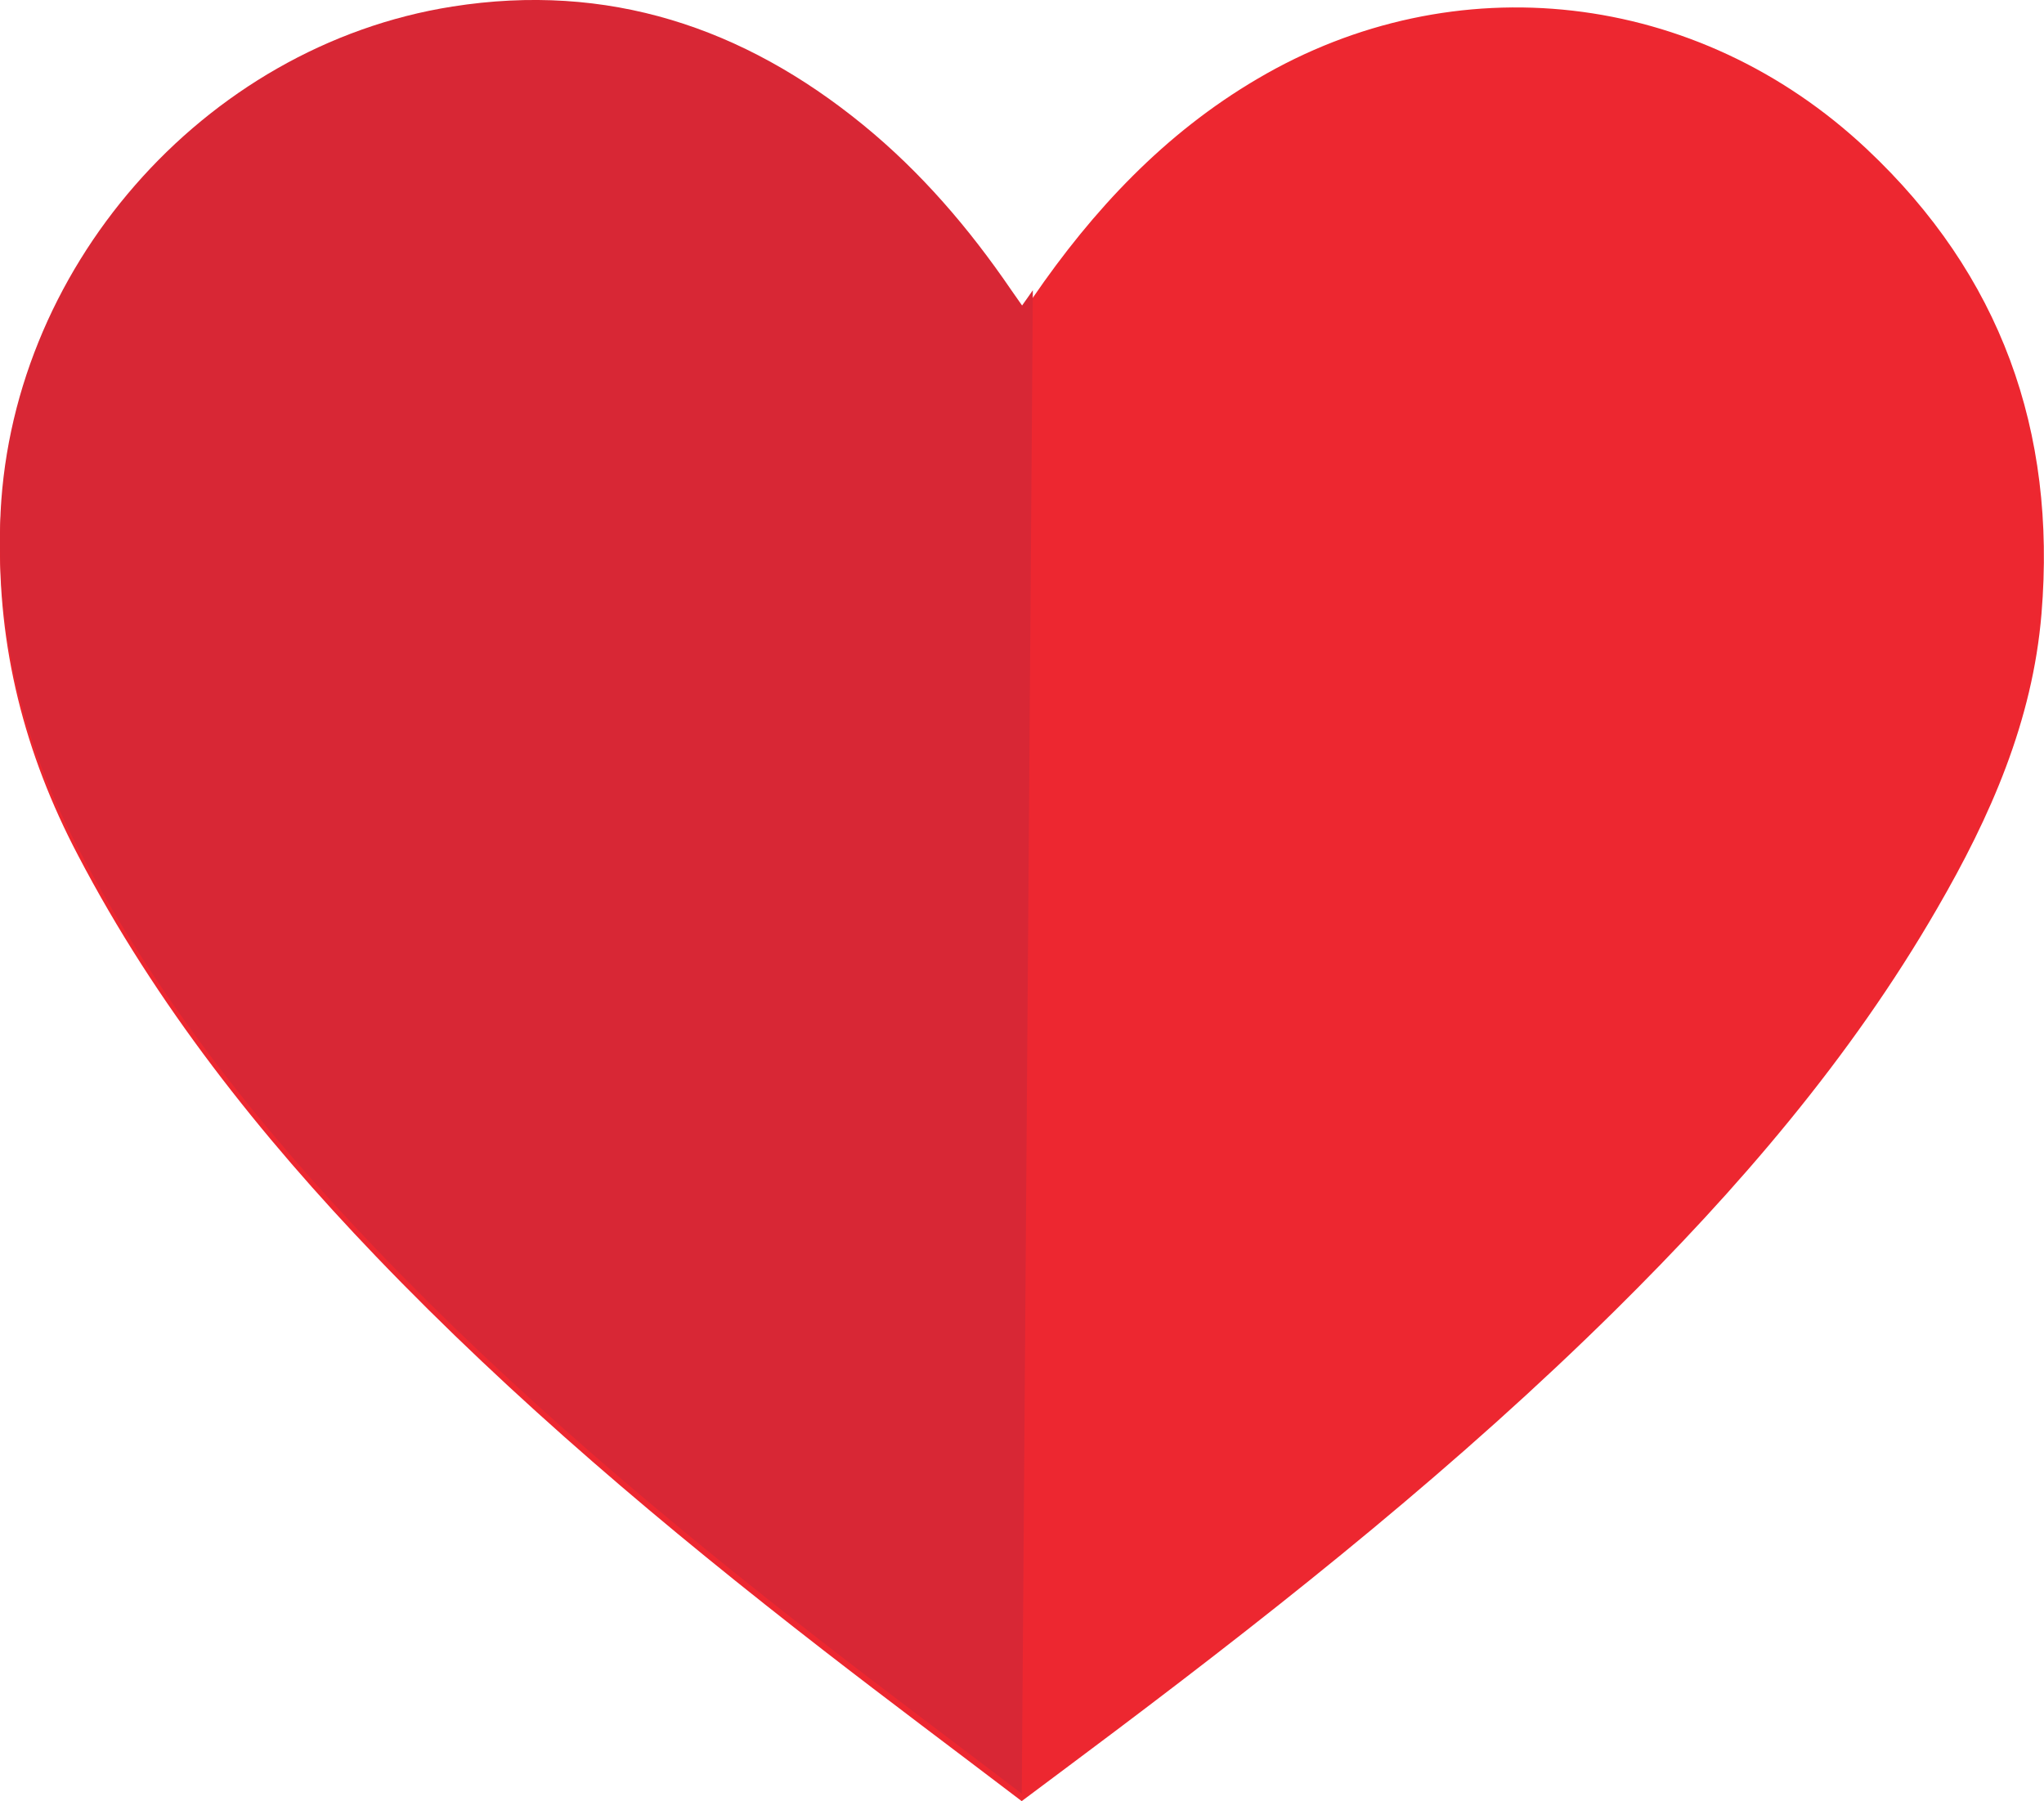 <?xml version="1.0" encoding="UTF-8"?><svg id="a" xmlns="http://www.w3.org/2000/svg" viewBox="0 0 130.99 115.44"><path d="M65.48,115.44c-4.28-3.26-8.53-6.43-12.72-9.68-10.08-7.82-19.83-16.02-28.67-25.24-7.44-7.76-14.08-16.12-19.09-25.7C1.57,48.3-.18,41.45,.01,34.06,.43,17.86,12.99,3.42,28.99,.9c9.95-1.57,18.64,1.31,26.33,7.59,3.71,3.03,6.79,6.63,9.48,10.57,.2,.29,.41,.59,.7,1,.26-.37,.48-.67,.69-.98,3.86-5.63,8.44-10.53,14.38-14.02,12.64-7.46,28.21-5.71,39.06,4.49,8.58,8.06,12.17,18.07,11.2,29.78-.57,6.9-3.28,13.02-6.69,18.9-5.57,9.64-12.77,17.98-20.65,25.77-9.93,9.81-20.81,18.5-31.93,26.88-1.99,1.5-3.98,2.98-6.09,4.56" fill="#ed2730"/><path d="M65.48,114.96c-4.28-3.26-8.53-6.43-12.72-9.68-10.08-7.82-19.83-16.02-28.67-25.24-7.44-7.76-14.08-16.12-19.09-25.7C1.57,47.82-.18,40.97,.01,33.58,.43,17.38,12.99,2.94,28.99,.42c9.95-1.57,18.64,1.31,26.33,7.59,3.71,3.03,6.79,6.63,9.48,10.57,.2,.29,.41,.59,.7,1,.26-.37,.48-.67,.69-.98" fill="#d82735"/></svg>